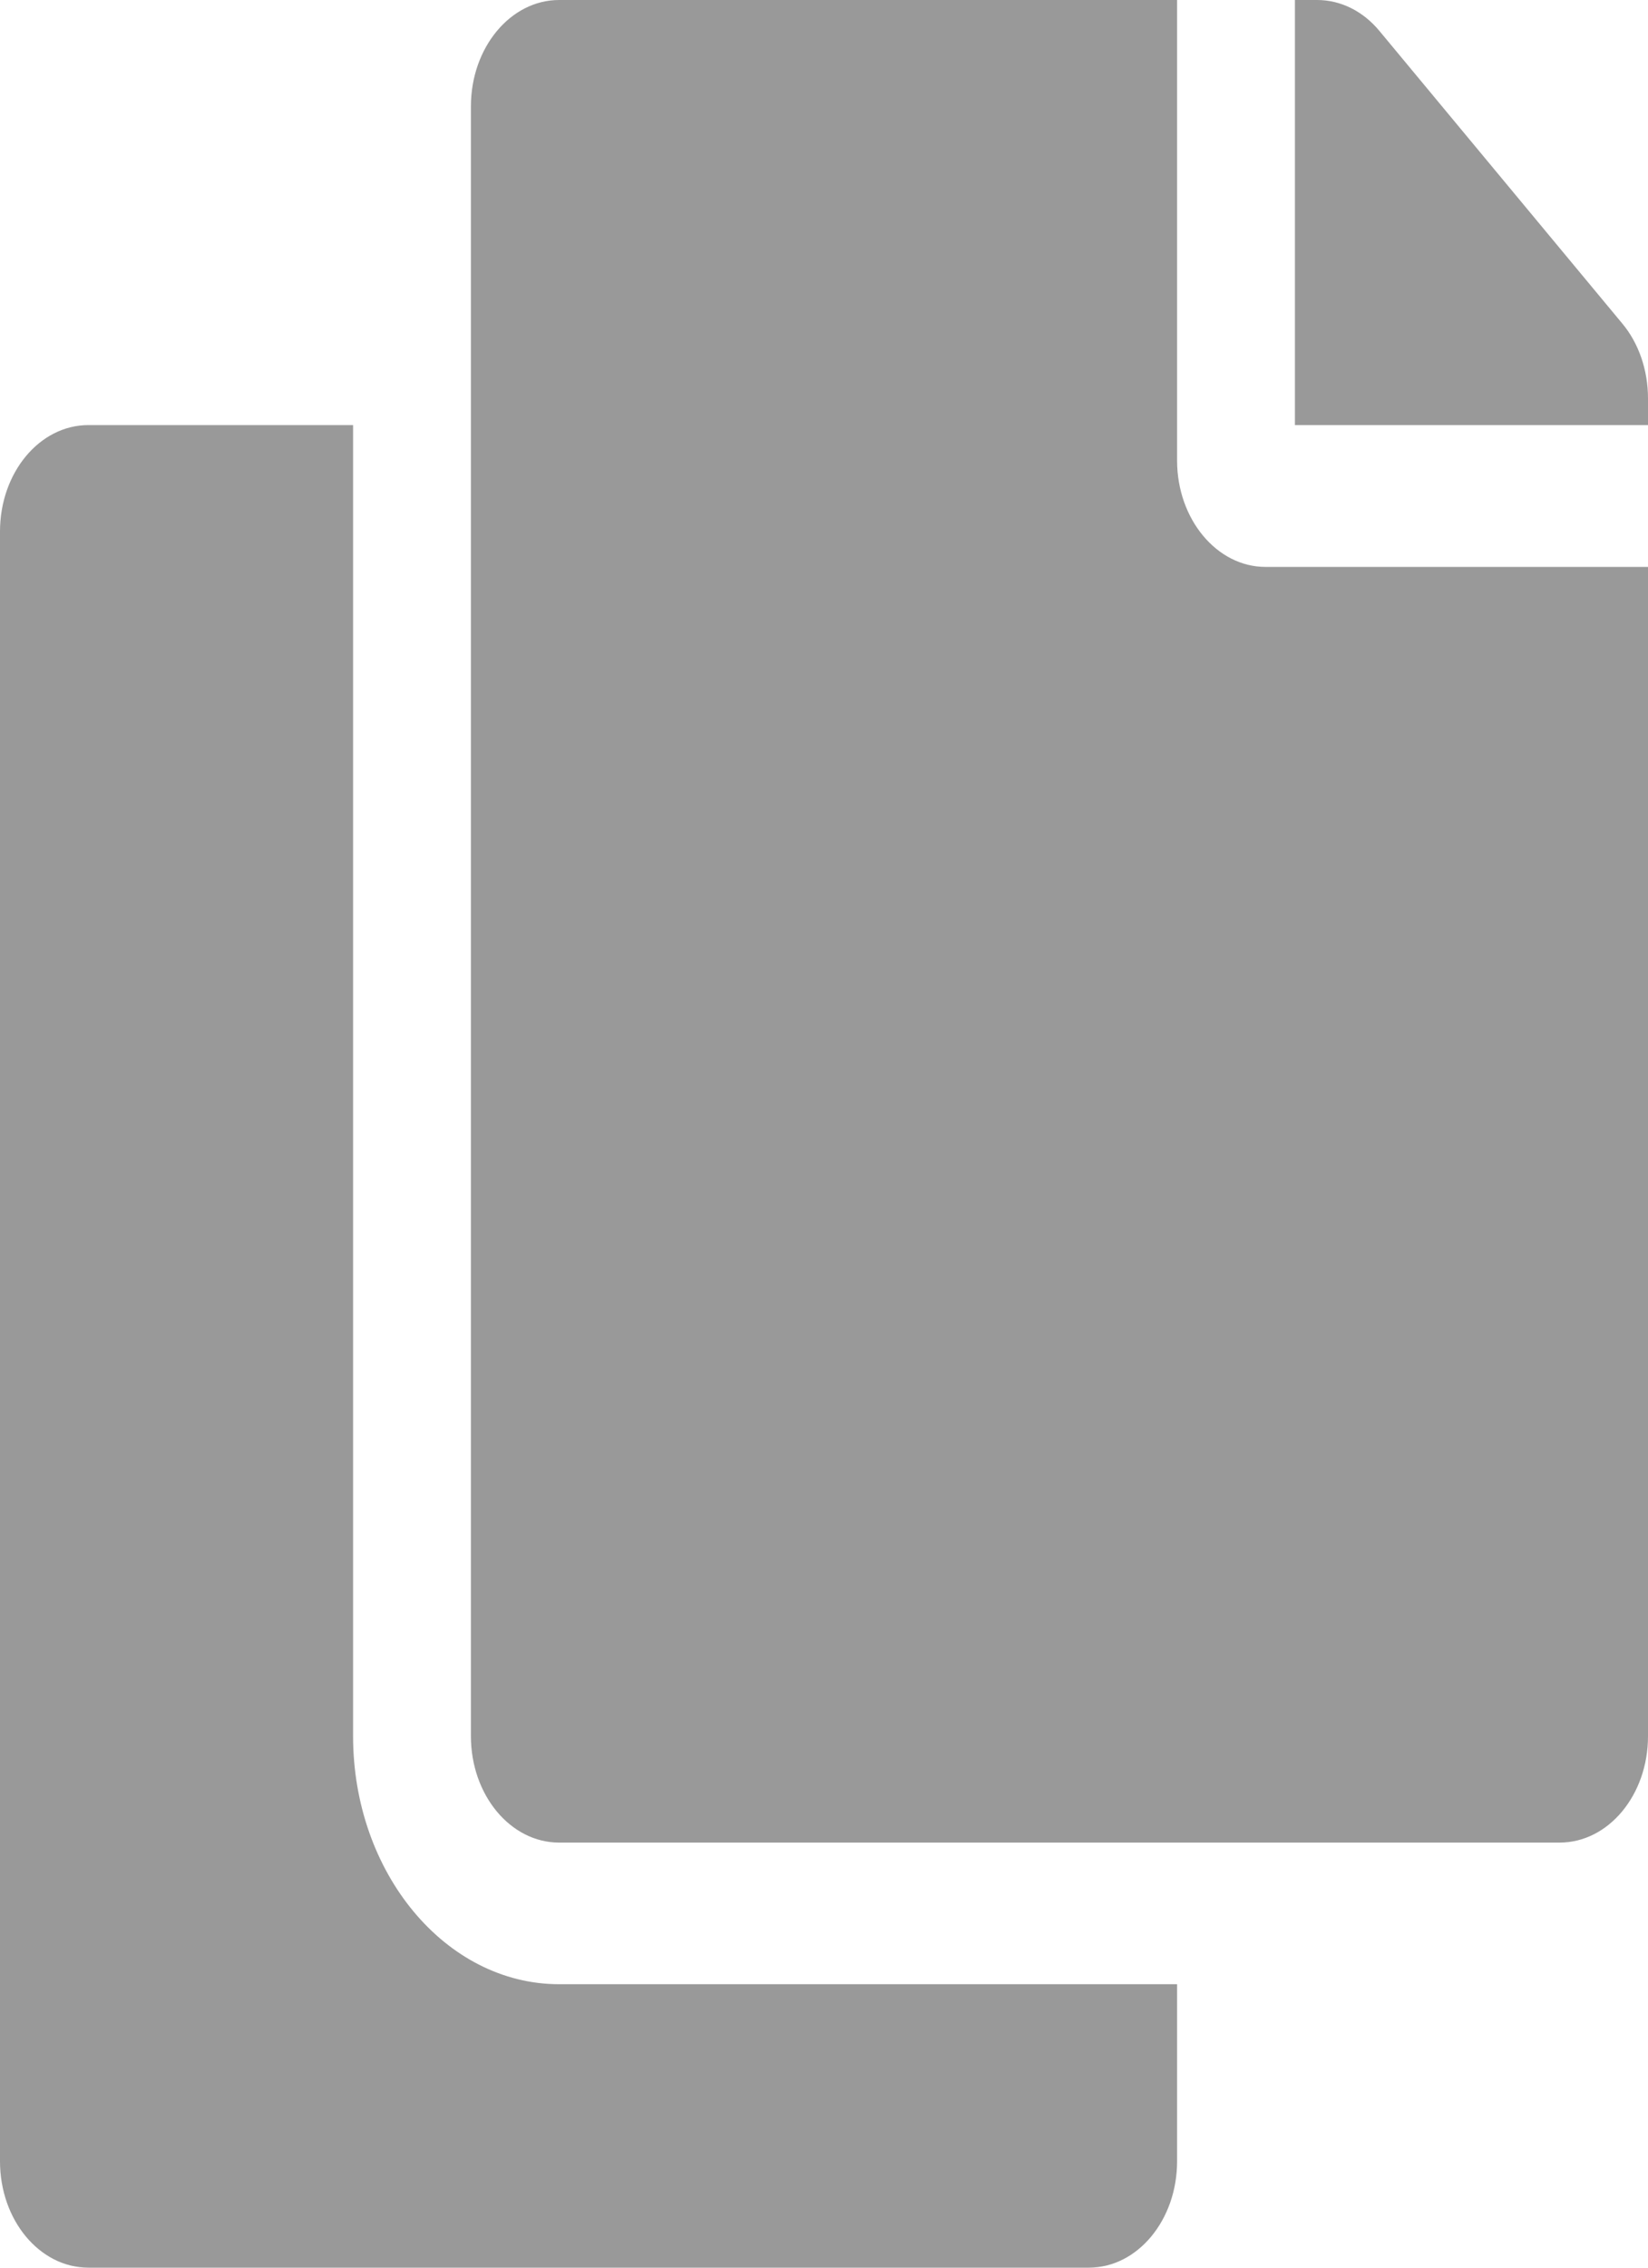 <svg width="8" height="11" viewBox="0 0 8 11" fill="none" xmlns="http://www.w3.org/2000/svg">
<path d="M5.714 9.625V10.484C5.714 10.769 5.522 11 5.286 11H0.429C0.192 11 0 10.769 0 10.484V2.578C0 2.293 0.192 2.062 0.429 2.062H1.714V8.422C1.714 9.085 2.163 9.625 2.714 9.625H5.714ZM5.714 2.234V0H2.714C2.478 0 2.286 0.231 2.286 0.516V8.422C2.286 8.707 2.478 8.938 2.714 8.938H7.571C7.808 8.938 8 8.707 8 8.422V2.75H6.143C5.907 2.75 5.714 2.518 5.714 2.234ZM7.874 1.568L6.697 0.151C6.617 0.054 6.508 7.14992e-07 6.394 0L6.286 0V2.062H8V1.932C8 1.796 7.955 1.664 7.874 1.568Z" fill="#999999"/>
</svg>
